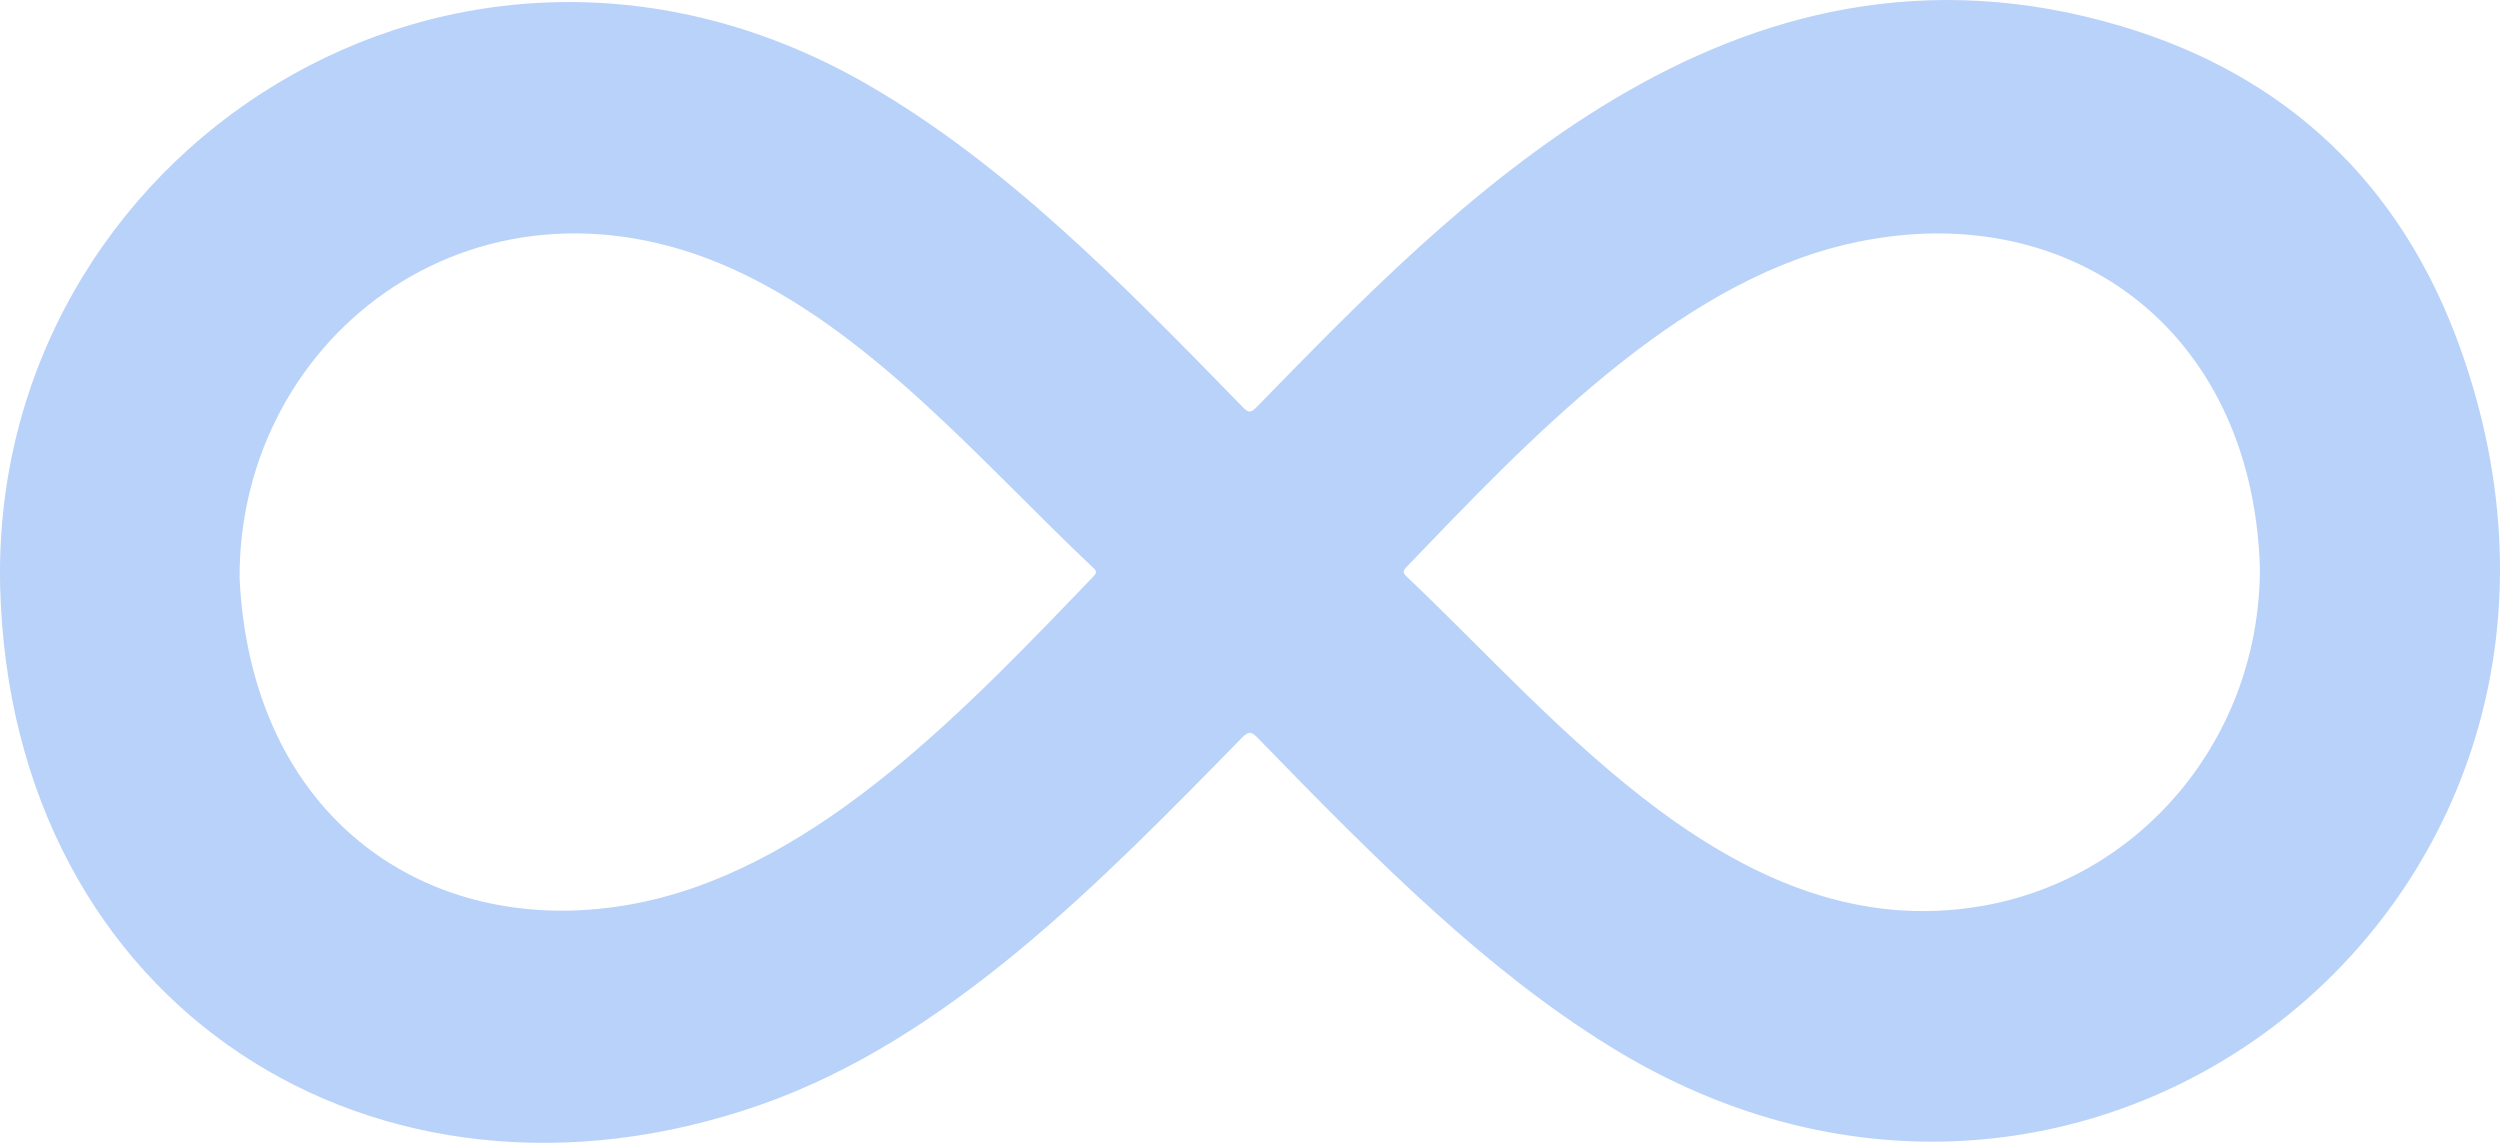 <svg width="70" height="32" viewBox="0 0 70 32" fill="none" xmlns="http://www.w3.org/2000/svg">
<path d="M0.004 16.421C-0.276 4.261 12.832 -4.28 24.337 2.394C28.128 4.593 31.345 7.85 34.805 11.407C34.962 11.569 35.035 11.552 35.182 11.402C40.593 5.879 48.429 -2.541 59.404 0.735C64.022 2.113 67.232 5.147 68.876 9.718C74.379 25.017 58.593 37.684 45.057 29.287C41.642 27.169 38.694 24.247 35.209 20.654C35.023 20.462 34.939 20.489 34.769 20.663C30.809 24.705 26.547 29.099 21.282 30.938C10.57 34.681 0.3 28.219 0.004 16.421ZM6.708 16.186C7.05 23.21 12.387 26.485 18.074 25.24C22.989 24.163 27.111 19.788 30.623 16.133C30.741 16.01 30.675 15.96 30.594 15.883C27.544 13.001 24.565 9.481 20.811 7.669C13.536 4.158 6.684 9.307 6.708 16.186ZM63.277 15.889C63.061 9.1 57.771 5.401 51.675 6.848C46.878 7.987 42.779 12.342 39.374 15.884C39.256 16.007 39.301 16.065 39.398 16.156C43.656 20.179 48.68 26.53 55.468 25.372C59.99 24.601 63.288 20.614 63.277 15.889Z" fill="#B9D2F9"/>
</svg>
